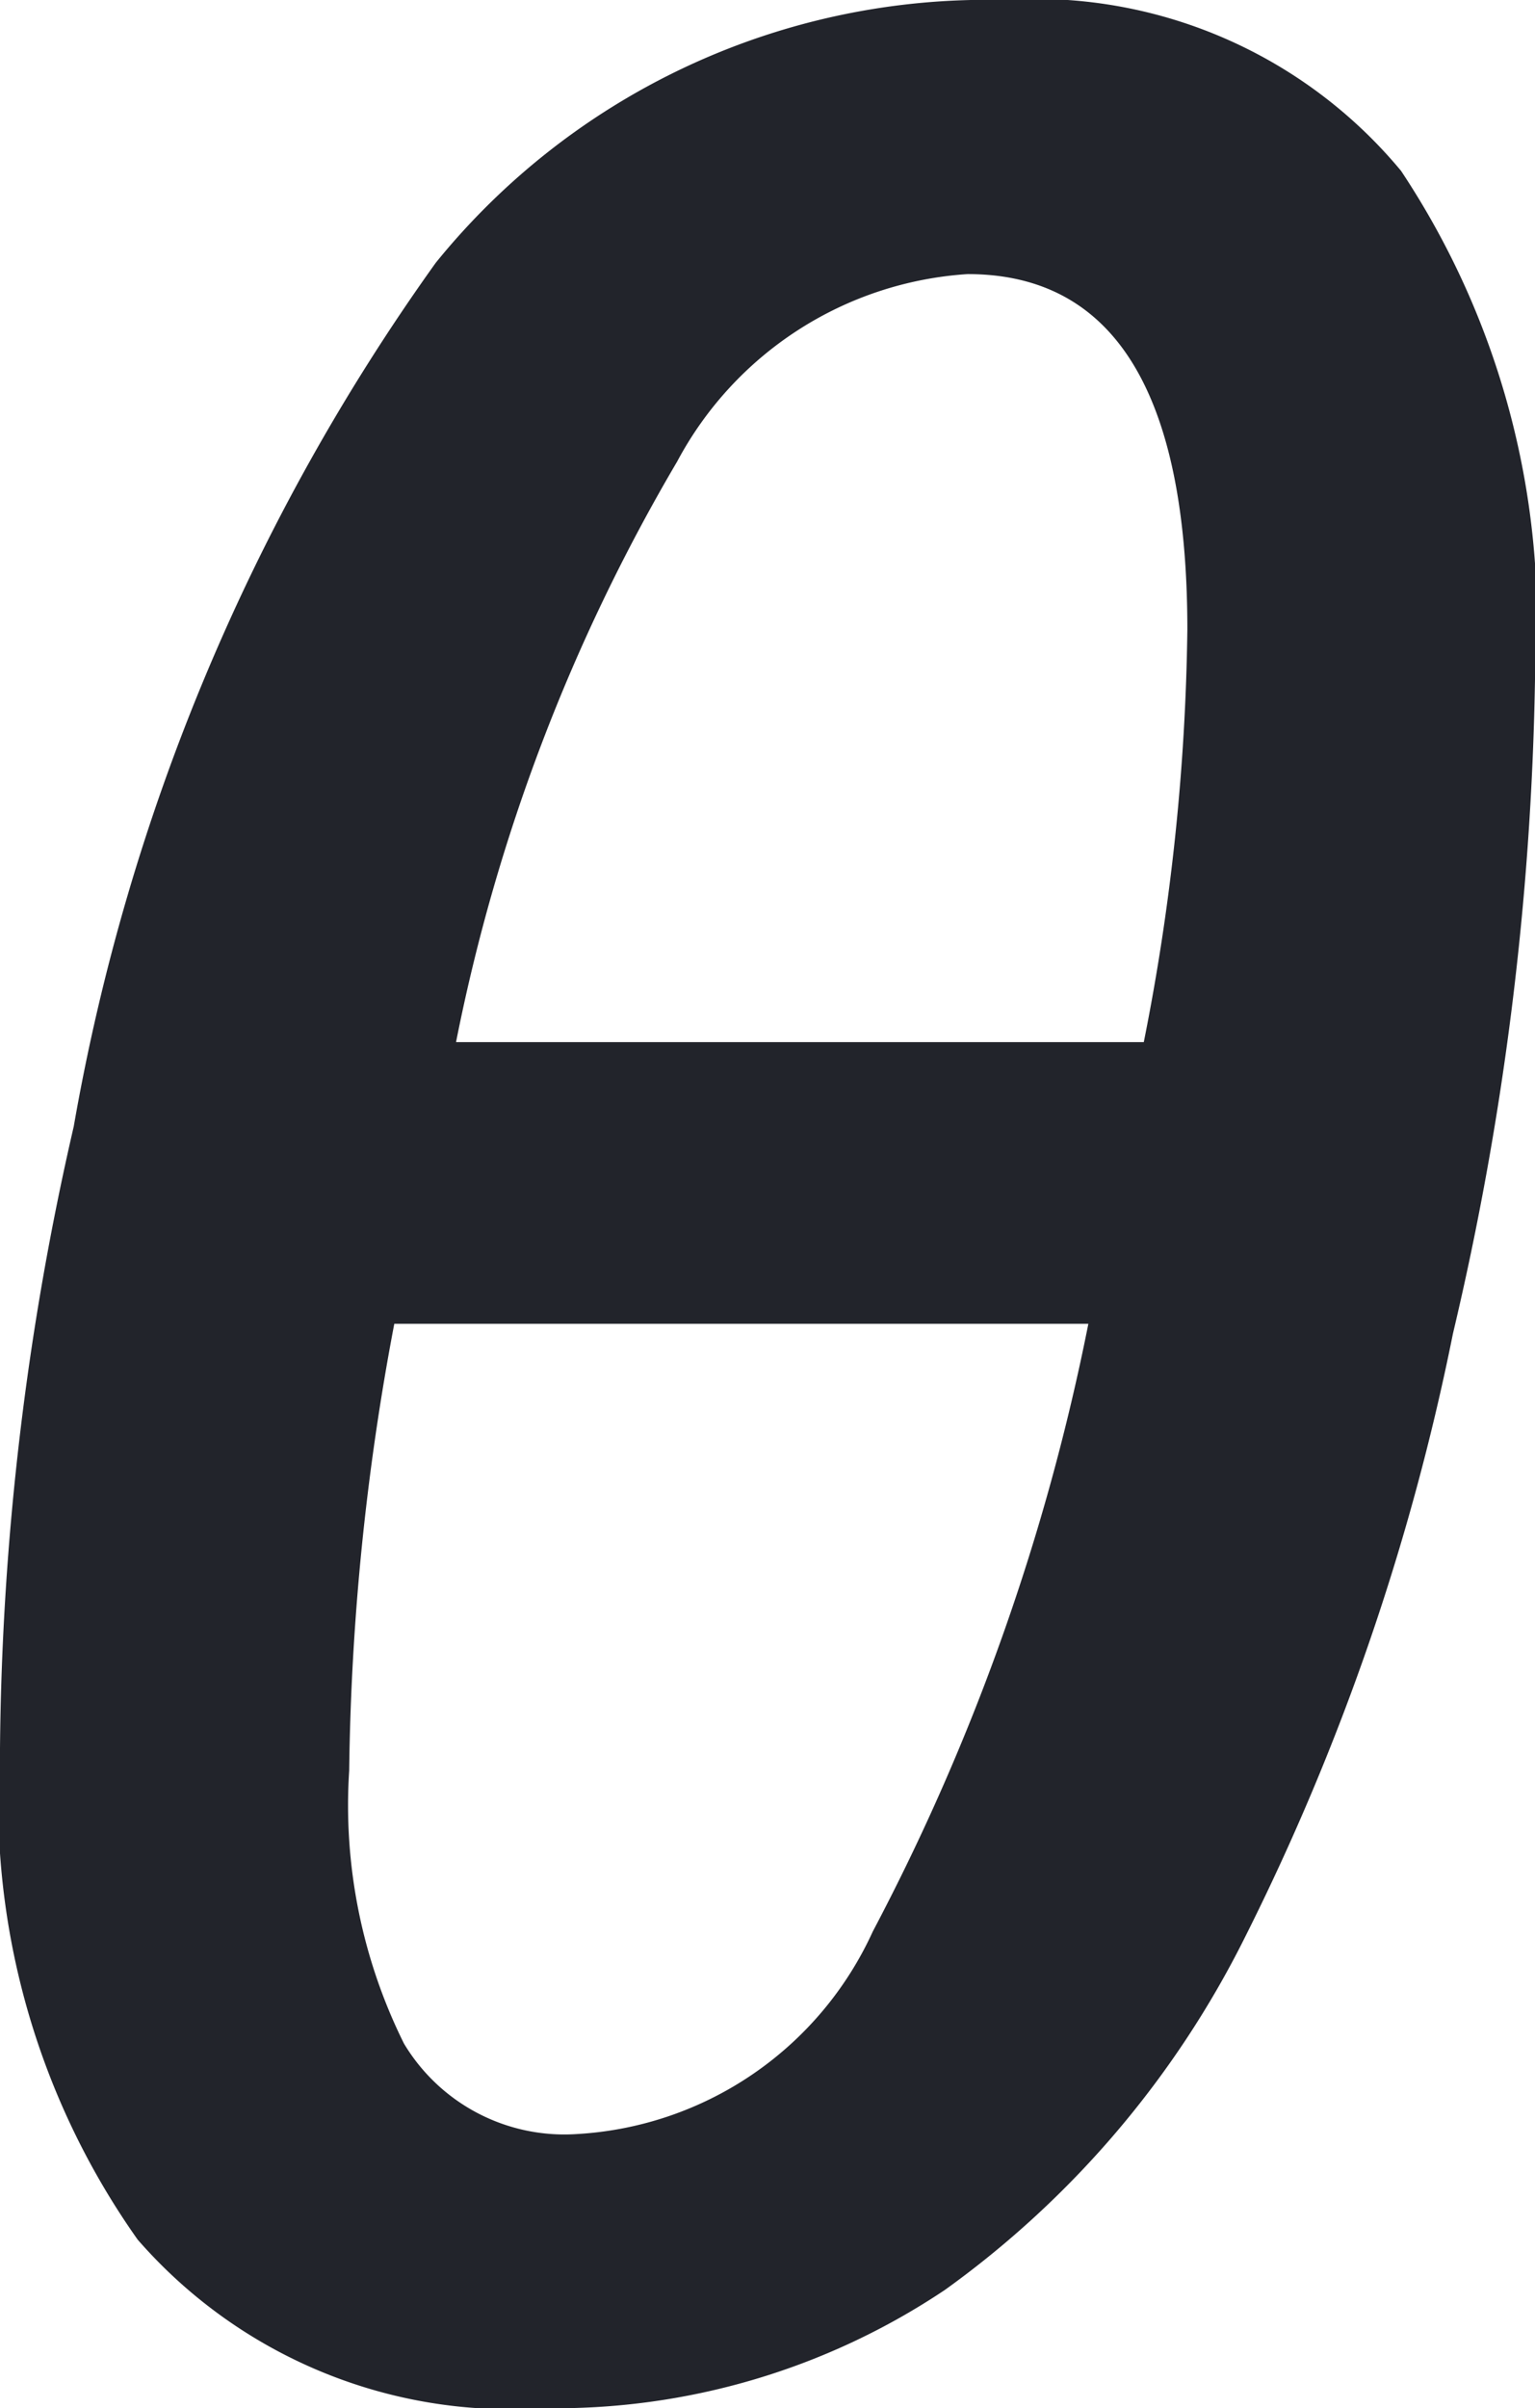 <svg xmlns="http://www.w3.org/2000/svg" width="9.97" height="15.629" viewBox="0 0 9.97 15.629"><path d="M-.217,3.294A3.21,3.21,0,0,1-2.852,2.2,4.929,4.929,0,0,1-3.746-.988a18.615,18.615,0,0,1,.479-4.037A13.655,13.655,0,0,1-.916-10.63a4.605,4.605,0,0,1,3.68-1.706,3.09,3.09,0,0,1,2.59,1.109,5.28,5.28,0,0,1,.87,3.3,19.779,19.779,0,0,1-.533,4.247A15.541,15.541,0,0,1,4.342.234a6.248,6.248,0,0,1-1.95,2.292A4.546,4.546,0,0,1-.217,3.294ZM0,1.515A2.253,2.253,0,0,0,1.923.2a14.478,14.478,0,0,0,1.4-3.944H-1.185a16.506,16.506,0,0,0-.293,2.9A3.473,3.473,0,0,0-1.122.928,1.215,1.215,0,0,0,0,1.515ZM2.539-10.557A2.306,2.306,0,0,0,.652-9.34,12.017,12.017,0,0,0-.784-5.572H3.683A14.54,14.54,0,0,0,3.966-8.25Q3.966-10.557,2.539-10.557Z" transform="translate(3.746 12.336)" fill="#22242b"/></svg>